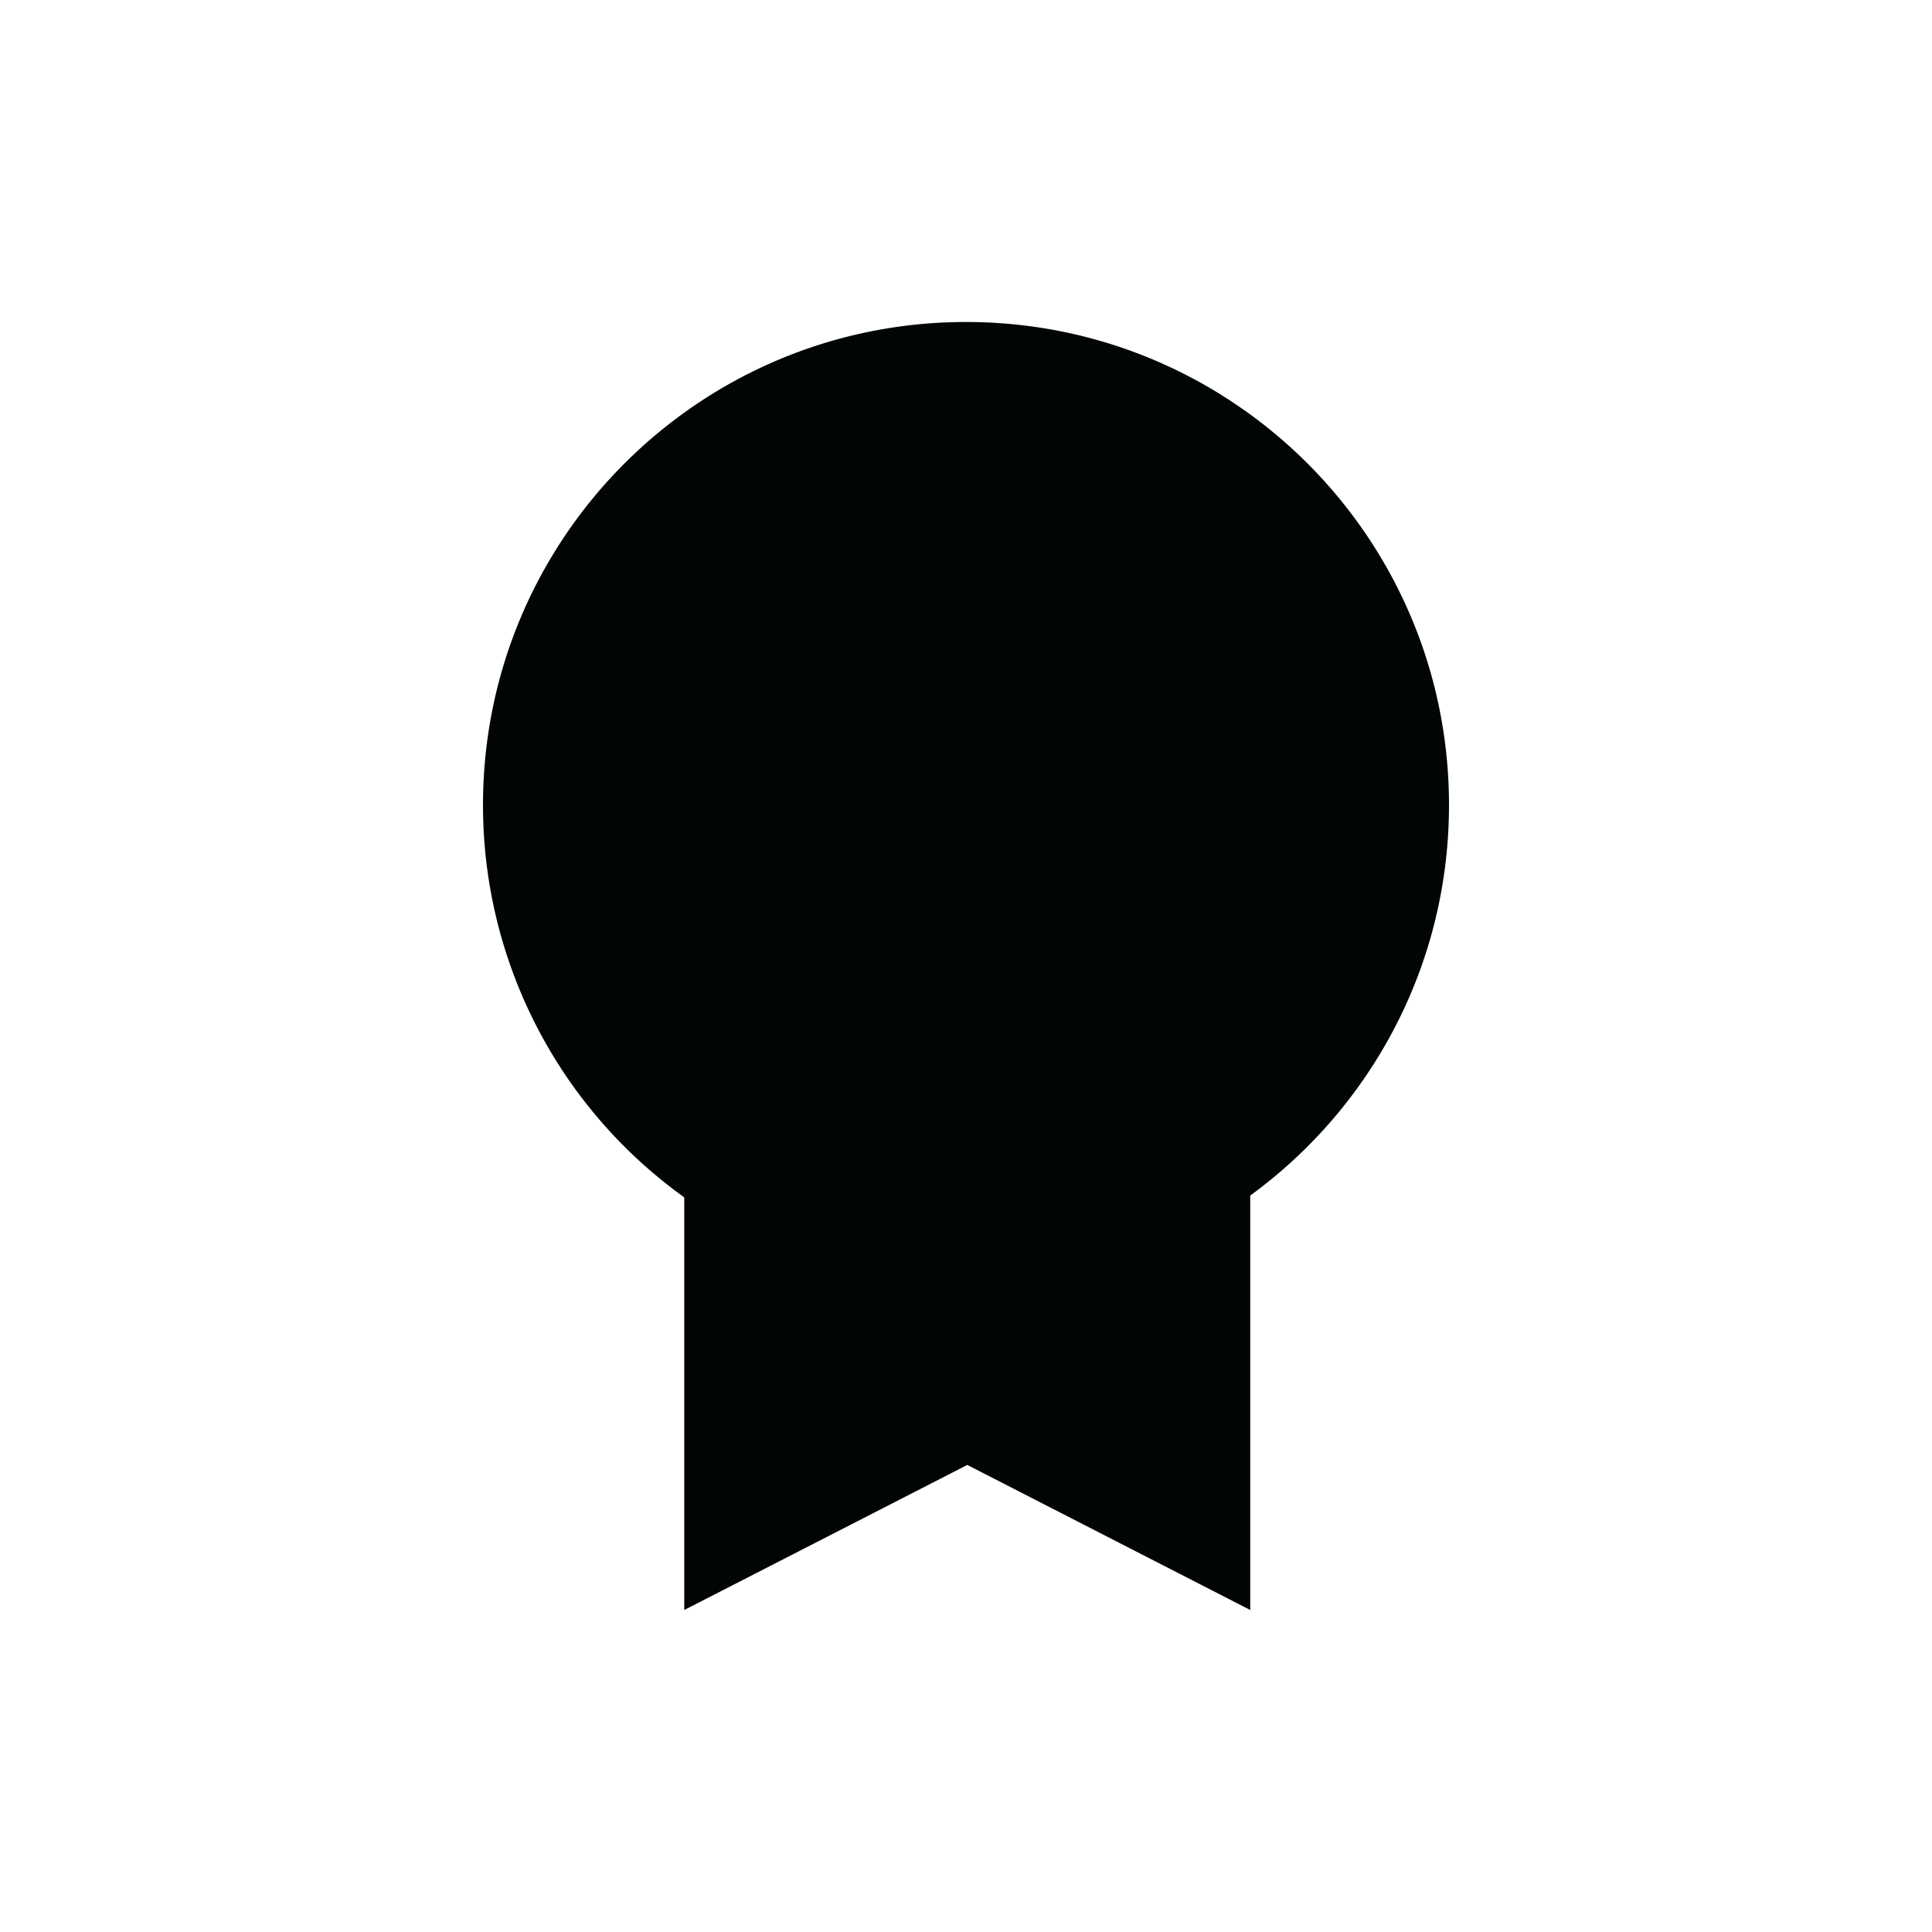 <svg width="48" height="48" viewBox="0 0 48 48" xmlns="http://www.w3.org/2000/svg">
    <path d="M24 8c6.627 0 12 5.373 12 12 0 3.987-1.945 7.52-4.938 9.703V40l-7.03-3.604L17 40V29.748A11.984 11.984 0 0 1 12 20c0-6.627 5.373-12 12-12z" fill="#010505" fill-rule="evenodd" />
</svg>
